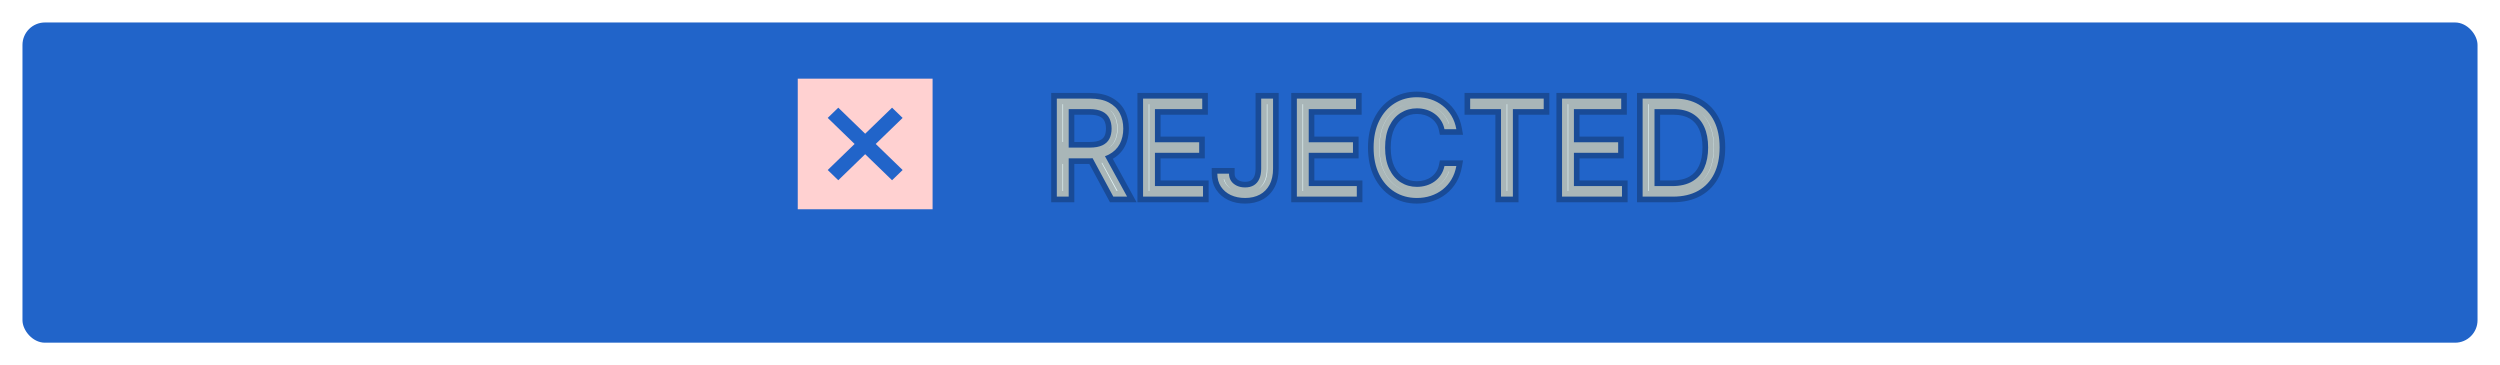 <svg width="445" height="65" viewBox="0 0 445 65" fill="none" xmlns="http://www.w3.org/2000/svg">
<g filter="url(#filter0_d_60_246)">
<rect width="437" height="57" rx="4" fill="#2164C9"/>
</g>
<path d="M142 14V37.25H166V14H142ZM160.667 30.262L158.787 32.083L154 27.446L149.213 32.083L147.333 30.262L152.12 25.625L147.333 20.988L149.213 19.167L154 23.804L158.787 19.167L160.667 20.988L155.88 25.625L160.667 30.262Z" fill="#FFD1D1"/>
<path d="M188.114 35V17.546H194.011C195.375 17.546 196.494 17.778 197.369 18.244C198.244 18.704 198.892 19.338 199.312 20.145C199.733 20.952 199.943 21.869 199.943 22.898C199.943 23.926 199.733 24.838 199.312 25.634C198.892 26.429 198.247 27.054 197.378 27.509C196.509 27.957 195.398 28.182 194.045 28.182H189.273V26.273H193.977C194.909 26.273 195.659 26.136 196.227 25.864C196.801 25.591 197.216 25.204 197.472 24.704C197.733 24.199 197.864 23.597 197.864 22.898C197.864 22.199 197.733 21.588 197.472 21.065C197.21 20.543 196.793 20.139 196.219 19.855C195.645 19.565 194.886 19.421 193.943 19.421H190.227V35H188.114ZM196.33 27.159L200.625 35H198.17L193.943 27.159H196.33ZM203.465 35V17.546H213.999V19.421H205.579V25.318H213.454V27.193H205.579V33.125H214.136V35H203.465ZM224.491 17.546H226.604V30.023C226.604 31.136 226.4 32.082 225.991 32.861C225.582 33.639 225.005 34.23 224.261 34.633C223.516 35.037 222.638 35.239 221.627 35.239C220.673 35.239 219.823 35.065 219.079 34.719C218.335 34.367 217.749 33.867 217.323 33.219C216.897 32.571 216.684 31.801 216.684 30.909H218.763C218.763 31.403 218.886 31.835 219.13 32.205C219.38 32.568 219.721 32.852 220.153 33.057C220.585 33.261 221.076 33.364 221.627 33.364C222.235 33.364 222.752 33.236 223.178 32.98C223.604 32.724 223.928 32.349 224.15 31.855C224.377 31.355 224.491 30.744 224.491 30.023V17.546ZM230.84 35V17.546H241.374V19.421H232.954V25.318H240.829V27.193H232.954V33.125H241.511V35H230.84ZM259.229 23H257.116C256.991 22.392 256.772 21.858 256.46 21.398C256.153 20.938 255.778 20.551 255.335 20.239C254.897 19.921 254.411 19.682 253.877 19.523C253.343 19.364 252.786 19.284 252.207 19.284C251.15 19.284 250.192 19.551 249.335 20.085C248.482 20.619 247.803 21.406 247.298 22.446C246.798 23.486 246.548 24.761 246.548 26.273C246.548 27.784 246.798 29.06 247.298 30.099C247.803 31.139 248.482 31.926 249.335 32.46C250.192 32.994 251.15 33.261 252.207 33.261C252.786 33.261 253.343 33.182 253.877 33.023C254.411 32.864 254.897 32.628 255.335 32.315C255.778 31.997 256.153 31.608 256.46 31.148C256.772 30.682 256.991 30.148 257.116 29.546H259.229C259.07 30.438 258.781 31.236 258.36 31.94C257.94 32.645 257.417 33.244 256.792 33.739C256.167 34.227 255.465 34.599 254.687 34.855C253.914 35.111 253.087 35.239 252.207 35.239C250.718 35.239 249.394 34.875 248.235 34.148C247.076 33.42 246.164 32.386 245.499 31.046C244.835 29.704 244.502 28.114 244.502 26.273C244.502 24.432 244.835 22.841 245.499 21.5C246.164 20.159 247.076 19.125 248.235 18.398C249.394 17.671 250.718 17.307 252.207 17.307C253.087 17.307 253.914 17.435 254.687 17.69C255.465 17.946 256.167 18.321 256.792 18.815C257.417 19.304 257.94 19.901 258.36 20.605C258.781 21.304 259.07 22.102 259.229 23ZM261.69 19.421V17.546H274.781V19.421H269.293V35H267.179V19.421H261.69ZM278.043 35V17.546H288.577V19.421H280.157V25.318H288.032V27.193H280.157V33.125H288.714V35H278.043ZM297.773 35H292.387V17.546H298.012C299.705 17.546 301.154 17.895 302.359 18.594C303.563 19.287 304.487 20.284 305.129 21.585C305.771 22.881 306.092 24.432 306.092 26.239C306.092 28.057 305.768 29.622 305.12 30.935C304.472 32.242 303.529 33.247 302.29 33.952C301.052 34.651 299.546 35 297.773 35ZM294.501 33.125H297.637C299.08 33.125 300.276 32.847 301.225 32.29C302.174 31.733 302.881 30.94 303.347 29.912C303.813 28.884 304.046 27.659 304.046 26.239C304.046 24.829 303.816 23.616 303.356 22.599C302.896 21.577 302.208 20.793 301.293 20.247C300.379 19.696 299.239 19.421 297.876 19.421H294.501V33.125Z" fill="#E1F3F5"/>
<path d="M188.114 35H187.114V36H188.114V35ZM188.114 17.546V16.546H187.114V17.546H188.114ZM197.369 18.244L196.899 19.127L196.904 19.129L197.369 18.244ZM199.312 20.145L198.426 20.607V20.607L199.312 20.145ZM199.312 25.634L198.428 25.166L199.312 25.634ZM197.378 27.509L197.837 28.397L197.841 28.395L197.378 27.509ZM189.273 28.182H188.273V29.182H189.273V28.182ZM189.273 26.273V25.273H188.273V26.273H189.273ZM196.227 25.864L195.798 24.96L195.795 24.962L196.227 25.864ZM197.472 24.704L196.583 24.245L196.581 24.249L197.472 24.704ZM196.219 19.855L195.768 20.748L195.775 20.751L196.219 19.855ZM190.227 19.421V18.421H189.227V19.421H190.227ZM190.227 35V36H191.227V35H190.227ZM196.33 27.159L197.207 26.679L196.922 26.159H196.33V27.159ZM200.625 35V36H202.313L201.502 34.52L200.625 35ZM198.17 35L197.29 35.475L197.574 36H198.17V35ZM193.943 27.159V26.159H192.268L193.063 27.634L193.943 27.159ZM189.114 35V17.546H187.114V35H189.114ZM188.114 18.546H194.011V16.546H188.114V18.546ZM194.011 18.546C195.27 18.546 196.213 18.762 196.899 19.127L197.839 17.362C196.776 16.795 195.48 16.546 194.011 16.546V18.546ZM196.904 19.129C197.615 19.503 198.108 19.997 198.426 20.607L200.199 19.683C199.677 18.68 198.874 17.906 197.835 17.359L196.904 19.129ZM198.426 20.607C198.763 21.253 198.943 22.009 198.943 22.898H200.943C200.943 21.73 200.703 20.65 200.199 19.683L198.426 20.607ZM198.943 22.898C198.943 23.787 198.762 24.534 198.428 25.166L200.197 26.101C200.703 25.142 200.943 24.066 200.943 22.898H198.943ZM198.428 25.166C198.111 25.767 197.621 26.253 196.914 26.622L197.841 28.395C198.873 27.855 199.673 27.091 200.197 26.101L198.428 25.166ZM196.919 26.62C196.235 26.973 195.296 27.182 194.045 27.182V29.182C195.5 29.182 196.782 28.942 197.837 28.397L196.919 26.62ZM194.045 27.182H189.273V29.182H194.045V27.182ZM190.273 28.182V26.273H188.273V28.182H190.273ZM189.273 27.273H193.977V25.273H189.273V27.273ZM193.977 27.273C194.993 27.273 195.908 27.126 196.66 26.765L195.795 24.962C195.41 25.147 194.825 25.273 193.977 25.273V27.273ZM196.657 26.767C197.402 26.413 197.993 25.881 198.362 25.16L196.581 24.249C196.439 24.528 196.201 24.769 195.798 24.96L196.657 26.767ZM198.36 25.164C198.71 24.487 198.864 23.721 198.864 22.898H196.864C196.864 23.473 196.756 23.91 196.583 24.245L198.36 25.164ZM198.864 22.898C198.864 22.074 198.709 21.304 198.366 20.618L196.577 21.513C196.757 21.872 196.864 22.324 196.864 22.898H198.864ZM198.366 20.618C197.998 19.882 197.412 19.33 196.662 18.959L195.775 20.751C196.174 20.949 196.423 21.203 196.577 21.513L198.366 20.618ZM196.669 18.962C195.906 18.577 194.975 18.421 193.943 18.421V20.421C194.797 20.421 195.384 20.554 195.768 20.748L196.669 18.962ZM193.943 18.421H190.227V20.421H193.943V18.421ZM189.227 19.421V35H191.227V19.421H189.227ZM190.227 34H188.114V36H190.227V34ZM195.453 27.64L199.748 35.48L201.502 34.52L197.207 26.679L195.453 27.64ZM200.625 34H198.17V36H200.625V34ZM199.051 34.525L194.823 26.684L193.063 27.634L197.29 35.475L199.051 34.525ZM193.943 28.159H196.33V26.159H193.943V28.159ZM203.465 35H202.465V36H203.465V35ZM203.465 17.546V16.546H202.465V17.546H203.465ZM213.999 17.546H214.999V16.546H213.999V17.546ZM213.999 19.421V20.421H214.999V19.421H213.999ZM205.579 19.421V18.421H204.579V19.421H205.579ZM205.579 25.318H204.579V26.318H205.579V25.318ZM213.454 25.318H214.454V24.318H213.454V25.318ZM213.454 27.193V28.193H214.454V27.193H213.454ZM205.579 27.193V26.193H204.579V27.193H205.579ZM205.579 33.125H204.579V34.125H205.579V33.125ZM214.136 33.125H215.136V32.125H214.136V33.125ZM214.136 35V36H215.136V35H214.136ZM204.465 35V17.546H202.465V35H204.465ZM203.465 18.546H213.999V16.546H203.465V18.546ZM212.999 17.546V19.421H214.999V17.546H212.999ZM213.999 18.421H205.579V20.421H213.999V18.421ZM204.579 19.421V25.318H206.579V19.421H204.579ZM205.579 26.318H213.454V24.318H205.579V26.318ZM212.454 25.318V27.193H214.454V25.318H212.454ZM213.454 26.193H205.579V28.193H213.454V26.193ZM204.579 27.193V33.125H206.579V27.193H204.579ZM205.579 34.125H214.136V32.125H205.579V34.125ZM213.136 33.125V35H215.136V33.125H213.136ZM214.136 34H203.465V36H214.136V34ZM224.491 17.546V16.546H223.491V17.546H224.491ZM226.604 17.546H227.604V16.546H226.604V17.546ZM225.991 32.861L226.876 33.326L225.991 32.861ZM224.261 34.633L224.737 35.513L224.261 34.633ZM219.079 34.719L218.651 35.623L218.657 35.625L219.079 34.719ZM217.323 33.219L216.488 33.768L217.323 33.219ZM216.684 30.909V29.909H215.684V30.909H216.684ZM218.763 30.909H219.763V29.909H218.763V30.909ZM219.13 32.205L218.296 32.756L218.301 32.764L218.306 32.771L219.13 32.205ZM220.153 33.057L220.581 32.153L220.153 33.057ZM223.178 32.98L222.664 32.123L223.178 32.98ZM224.15 31.855L223.239 31.441L223.237 31.446L224.15 31.855ZM224.491 18.546H226.604V16.546H224.491V18.546ZM225.604 17.546V30.023H227.604V17.546H225.604ZM225.604 30.023C225.604 31.016 225.422 31.794 225.106 32.396L226.876 33.326C227.378 32.371 227.604 31.256 227.604 30.023H225.604ZM225.106 32.396C224.785 33.006 224.347 33.449 223.784 33.754L224.737 35.513C225.663 35.011 226.378 34.273 226.876 33.326L225.106 32.396ZM223.784 33.754C223.212 34.064 222.504 34.239 221.627 34.239V36.239C222.773 36.239 223.821 36.01 224.737 35.513L223.784 33.754ZM221.627 34.239C220.795 34.239 220.093 34.088 219.501 33.812L218.657 35.625C219.553 36.043 220.55 36.239 221.627 36.239V34.239ZM219.507 33.815C218.917 33.536 218.478 33.154 218.159 32.669L216.488 33.768C217.021 34.579 217.752 35.197 218.651 35.623L219.507 33.815ZM218.159 32.669C217.855 32.208 217.684 31.636 217.684 30.909H215.684C215.684 31.966 215.939 32.934 216.488 33.768L218.159 32.669ZM216.684 31.909H218.763V29.909H216.684V31.909ZM217.763 30.909C217.763 31.576 217.931 32.205 218.296 32.756L219.964 31.653C219.84 31.466 219.763 31.231 219.763 30.909H217.763ZM218.306 32.771C218.664 33.292 219.147 33.687 219.725 33.961L220.581 32.153C220.295 32.018 220.096 31.844 219.954 31.638L218.306 32.771ZM219.725 33.961C220.309 34.237 220.951 34.364 221.627 34.364V32.364C221.201 32.364 220.86 32.285 220.581 32.153L219.725 33.961ZM221.627 34.364C222.376 34.364 223.08 34.205 223.693 33.838L222.664 32.123C222.424 32.266 222.094 32.364 221.627 32.364V34.364ZM223.693 33.838C224.31 33.467 224.765 32.928 225.062 32.264L223.237 31.446C223.092 31.771 222.899 31.982 222.664 32.123L223.693 33.838ZM225.06 32.269C225.362 31.605 225.491 30.844 225.491 30.023H223.491C223.491 30.644 223.392 31.105 223.239 31.441L225.06 32.269ZM225.491 30.023V17.546H223.491V30.023H225.491ZM230.84 35H229.84V36H230.84V35ZM230.84 17.546V16.546H229.84V17.546H230.84ZM241.374 17.546H242.374V16.546H241.374V17.546ZM241.374 19.421V20.421H242.374V19.421H241.374ZM232.954 19.421V18.421H231.954V19.421H232.954ZM232.954 25.318H231.954V26.318H232.954V25.318ZM240.829 25.318H241.829V24.318H240.829V25.318ZM240.829 27.193V28.193H241.829V27.193H240.829ZM232.954 27.193V26.193H231.954V27.193H232.954ZM232.954 33.125H231.954V34.125H232.954V33.125ZM241.511 33.125H242.511V32.125H241.511V33.125ZM241.511 35V36H242.511V35H241.511ZM231.84 35V17.546H229.84V35H231.84ZM230.84 18.546H241.374V16.546H230.84V18.546ZM240.374 17.546V19.421H242.374V17.546H240.374ZM241.374 18.421H232.954V20.421H241.374V18.421ZM231.954 19.421V25.318H233.954V19.421H231.954ZM232.954 26.318H240.829V24.318H232.954V26.318ZM239.829 25.318V27.193H241.829V25.318H239.829ZM240.829 26.193H232.954V28.193H240.829V26.193ZM231.954 27.193V33.125H233.954V27.193H231.954ZM232.954 34.125H241.511V32.125H232.954V34.125ZM240.511 33.125V35H242.511V33.125H240.511ZM241.511 34H230.84V36H241.511V34ZM259.229 23V24H260.422L260.214 22.826L259.229 23ZM257.116 23L256.136 23.201L256.3 24H257.116V23ZM256.46 21.398L255.627 21.952L255.632 21.959L256.46 21.398ZM255.335 20.239L254.746 21.047L254.752 21.052L254.758 21.056L255.335 20.239ZM253.877 19.523L253.592 20.481L253.877 19.523ZM249.335 20.085L248.806 19.236L248.804 19.238L249.335 20.085ZM247.298 22.446L246.398 22.009L246.396 22.013L247.298 22.446ZM247.298 30.099L246.396 30.533L246.398 30.537L247.298 30.099ZM249.335 32.46L248.804 33.308L248.806 33.309L249.335 32.46ZM253.877 33.023L253.592 32.064V32.064L253.877 33.023ZM255.335 32.315L255.916 33.129L255.918 33.128L255.335 32.315ZM256.46 31.148L255.629 30.591L255.627 30.593L256.46 31.148ZM257.116 29.546V28.546H256.302L256.137 29.342L257.116 29.546ZM259.229 29.546L260.214 29.721L260.424 28.546H259.229V29.546ZM258.36 31.94L257.501 31.428L258.36 31.94ZM256.792 33.739L257.408 34.526L257.412 34.523L256.792 33.739ZM254.687 34.855L254.375 33.905L254.373 33.906L254.687 34.855ZM248.235 34.148L247.704 34.995L248.235 34.148ZM245.499 31.046L246.395 30.601L245.499 31.046ZM254.687 17.69L254.373 18.64L254.375 18.64L254.687 17.69ZM256.792 18.815L256.172 19.6L256.176 19.603L256.792 18.815ZM258.36 20.605L257.501 21.118L257.503 21.121L258.36 20.605ZM259.229 22H257.116V24H259.229V22ZM258.095 22.799C257.947 22.077 257.681 21.417 257.287 20.836L255.632 21.959C255.863 22.299 256.035 22.707 256.136 23.201L258.095 22.799ZM257.292 20.843C256.918 20.282 256.457 19.806 255.911 19.421L254.758 21.056C255.099 21.296 255.388 21.593 255.627 21.952L257.292 20.843ZM255.923 19.43C255.391 19.043 254.802 18.755 254.163 18.564L253.592 20.481C254.02 20.609 254.403 20.798 254.746 21.047L255.923 19.43ZM254.163 18.564C253.532 18.377 252.879 18.284 252.207 18.284V20.284C252.693 20.284 253.154 20.351 253.592 20.481L254.163 18.564ZM252.207 18.284C250.972 18.284 249.83 18.599 248.806 19.236L249.863 20.934C250.555 20.503 251.328 20.284 252.207 20.284V18.284ZM248.804 19.238C247.77 19.886 246.973 20.826 246.398 22.009L248.197 22.883C248.633 21.986 249.195 21.353 249.866 20.933L248.804 19.238ZM246.396 22.013C245.814 23.223 245.548 24.656 245.548 26.273H247.548C247.548 24.867 247.781 23.749 248.199 22.879L246.396 22.013ZM245.548 26.273C245.548 27.89 245.814 29.323 246.396 30.533L248.199 29.666C247.781 28.797 247.548 27.679 247.548 26.273H245.548ZM246.398 30.537C246.973 31.719 247.77 32.66 248.804 33.308L249.866 31.613C249.195 31.192 248.633 30.559 248.197 29.662L246.398 30.537ZM248.806 33.309C249.83 33.947 250.972 34.261 252.207 34.261V32.261C251.328 32.261 250.555 32.042 249.863 31.611L248.806 33.309ZM252.207 34.261C252.879 34.261 253.532 34.169 254.163 33.981L253.592 32.064C253.154 32.195 252.693 32.261 252.207 32.261V34.261ZM254.163 33.981C254.799 33.792 255.385 33.508 255.916 33.129L254.753 31.502C254.409 31.747 254.024 31.936 253.592 32.064L254.163 33.981ZM255.918 33.128C256.46 32.738 256.919 32.261 257.292 31.702L255.627 30.593C255.386 30.954 255.095 31.256 254.751 31.503L255.918 33.128ZM257.29 31.705C257.681 31.122 257.946 30.465 258.095 29.749L256.137 29.342C256.035 29.83 255.863 30.242 255.629 30.591L257.29 31.705ZM257.116 30.546H259.229V28.546H257.116V30.546ZM258.245 29.37C258.105 30.155 257.854 30.837 257.501 31.428L259.219 32.453C259.707 31.634 260.036 30.72 260.214 29.721L258.245 29.37ZM257.501 31.428C257.141 32.031 256.698 32.538 256.172 32.954L257.412 34.523C258.135 33.951 258.738 33.259 259.219 32.453L257.501 31.428ZM256.176 32.951C255.645 33.366 255.047 33.684 254.375 33.905L254.999 35.805C255.884 35.515 256.689 35.089 257.408 34.526L256.176 32.951ZM254.373 33.906C253.709 34.125 252.989 34.239 252.207 34.239V36.239C253.185 36.239 254.119 36.096 255.001 35.804L254.373 33.906ZM252.207 34.239C250.889 34.239 249.752 33.919 248.767 33.301L247.704 34.995C249.036 35.831 250.547 36.239 252.207 36.239V34.239ZM248.767 33.301C247.778 32.681 246.986 31.793 246.395 30.601L244.603 31.49C245.342 32.98 246.374 34.16 247.704 34.995L248.767 33.301ZM246.395 30.601C245.813 29.427 245.502 27.994 245.502 26.273H243.502C243.502 28.233 243.856 29.983 244.603 31.49L246.395 30.601ZM245.502 26.273C245.502 24.551 245.813 23.119 246.395 21.944L244.603 21.056C243.856 22.563 243.502 24.312 243.502 26.273H245.502ZM246.395 21.944C246.986 20.753 247.778 19.865 248.767 19.245L247.704 17.551C246.374 18.385 245.342 19.566 244.603 21.056L246.395 21.944ZM248.767 19.245C249.752 18.626 250.889 18.307 252.207 18.307V16.307C250.547 16.307 249.036 16.715 247.704 17.551L248.767 19.245ZM252.207 18.307C252.989 18.307 253.709 18.42 254.373 18.64L255.001 16.741C254.119 16.449 253.185 16.307 252.207 16.307V18.307ZM254.375 18.64C255.045 18.86 255.641 19.18 256.172 19.6L257.412 18.031C256.692 17.462 255.886 17.032 254.999 16.74L254.375 18.64ZM256.176 19.603C256.7 20.013 257.142 20.515 257.501 21.118L259.219 20.093C258.737 19.286 258.133 18.595 257.408 18.027L256.176 19.603ZM257.503 21.121C257.854 21.703 258.105 22.383 258.245 23.174L260.214 22.826C260.036 21.821 259.708 20.905 259.217 20.09L257.503 21.121ZM261.69 19.421H260.69V20.421H261.69V19.421ZM261.69 17.546V16.546H260.69V17.546H261.69ZM274.781 17.546H275.781V16.546H274.781V17.546ZM274.781 19.421V20.421H275.781V19.421H274.781ZM269.293 19.421V18.421H268.293V19.421H269.293ZM269.293 35V36H270.293V35H269.293ZM267.179 35H266.179V36H267.179V35ZM267.179 19.421H268.179V18.421H267.179V19.421ZM262.69 19.421V17.546H260.69V19.421H262.69ZM261.69 18.546H274.781V16.546H261.69V18.546ZM273.781 17.546V19.421H275.781V17.546H273.781ZM274.781 18.421H269.293V20.421H274.781V18.421ZM268.293 19.421V35H270.293V19.421H268.293ZM269.293 34H267.179V36H269.293V34ZM268.179 35V19.421H266.179V35H268.179ZM267.179 18.421H261.69V20.421H267.179V18.421ZM278.043 35H277.043V36H278.043V35ZM278.043 17.546V16.546H277.043V17.546H278.043ZM288.577 17.546H289.577V16.546H288.577V17.546ZM288.577 19.421V20.421H289.577V19.421H288.577ZM280.157 19.421V18.421H279.157V19.421H280.157ZM280.157 25.318H279.157V26.318H280.157V25.318ZM288.032 25.318H289.032V24.318H288.032V25.318ZM288.032 27.193V28.193H289.032V27.193H288.032ZM280.157 27.193V26.193H279.157V27.193H280.157ZM280.157 33.125H279.157V34.125H280.157V33.125ZM288.714 33.125H289.714V32.125H288.714V33.125ZM288.714 35V36H289.714V35H288.714ZM279.043 35V17.546H277.043V35H279.043ZM278.043 18.546H288.577V16.546H278.043V18.546ZM287.577 17.546V19.421H289.577V17.546H287.577ZM288.577 18.421H280.157V20.421H288.577V18.421ZM279.157 19.421V25.318H281.157V19.421H279.157ZM280.157 26.318H288.032V24.318H280.157V26.318ZM287.032 25.318V27.193H289.032V25.318H287.032ZM288.032 26.193H280.157V28.193H288.032V26.193ZM279.157 27.193V33.125H281.157V27.193H279.157ZM280.157 34.125H288.714V32.125H280.157V34.125ZM287.714 33.125V35H289.714V33.125H287.714ZM288.714 34H278.043V36H288.714V34ZM292.387 35H291.387V36H292.387V35ZM292.387 17.546V16.546H291.387V17.546H292.387ZM302.359 18.594L301.857 19.459L301.86 19.46L302.359 18.594ZM305.129 21.585L304.232 22.028L304.233 22.029L305.129 21.585ZM305.12 30.935L306.016 31.379L306.017 31.377L305.12 30.935ZM302.29 33.952L302.782 34.823L302.785 34.821L302.29 33.952ZM294.501 33.125H293.501V34.125H294.501V33.125ZM303.356 22.599L302.444 23.01L302.445 23.012L303.356 22.599ZM301.293 20.247L300.777 21.104L300.781 21.106L301.293 20.247ZM294.501 19.421V18.421H293.501V19.421H294.501ZM297.773 34H292.387V36H297.773V34ZM293.387 35V17.546H291.387V35H293.387ZM292.387 18.546H298.012V16.546H292.387V18.546ZM298.012 18.546C299.567 18.546 300.835 18.866 301.857 19.459L302.861 17.729C301.474 16.924 299.844 16.546 298.012 16.546V18.546ZM301.86 19.46C302.885 20.05 303.673 20.896 304.232 22.028L306.025 21.143C305.3 19.672 304.242 18.523 302.857 17.727L301.86 19.46ZM304.233 22.029C304.791 23.157 305.092 24.548 305.092 26.239H307.092C307.092 24.315 306.75 22.605 306.025 21.141L304.233 22.029ZM305.092 26.239C305.092 27.94 304.789 29.346 304.223 30.492L306.017 31.377C306.747 29.898 307.092 28.174 307.092 26.239H305.092ZM304.224 30.491C303.663 31.623 302.857 32.479 301.796 33.083L302.785 34.821C304.201 34.015 305.282 32.86 306.016 31.379L304.224 30.491ZM301.799 33.081C300.743 33.677 299.416 34 297.773 34V36C299.676 36 301.361 35.625 302.782 34.823L301.799 33.081ZM294.501 34.125H297.637V32.125H294.501V34.125ZM297.637 34.125C299.204 34.125 300.588 33.823 301.731 33.152L300.719 31.427C299.964 31.87 298.956 32.125 297.637 32.125V34.125ZM301.731 33.152C302.863 32.488 303.709 31.536 304.258 30.325L302.436 29.499C302.053 30.345 301.485 30.978 300.719 31.427L301.731 33.152ZM304.258 30.325C304.796 29.138 305.046 27.766 305.046 26.239H303.046C303.046 27.552 302.83 28.629 302.436 29.499L304.258 30.325ZM305.046 26.239C305.046 24.723 304.799 23.363 304.267 22.187L302.445 23.012C302.833 23.87 303.046 24.936 303.046 26.239H305.046ZM304.268 22.189C303.728 20.99 302.906 20.044 301.805 19.388L300.781 21.106C301.51 21.541 302.063 22.163 302.444 23.01L304.268 22.189ZM301.809 19.391C300.701 18.723 299.372 18.421 297.876 18.421V20.421C299.107 20.421 300.056 20.669 300.777 21.104L301.809 19.391ZM297.876 18.421H294.501V20.421H297.876V18.421ZM293.501 19.421V33.125H295.501V19.421H293.501Z" fill="black" fill-opacity="0.25"/>
<defs>
<filter id="filter0_d_60_246" x="0" y="0" width="445" height="65" filterUnits="userSpaceOnUse" color-interpolation-filters="sRGB">
<feFlood flood-opacity="0" result="BackgroundImageFix"/>
<feColorMatrix in="SourceAlpha" type="matrix" values="0 0 0 0 0 0 0 0 0 0 0 0 0 0 0 0 0 0 127 0" result="hardAlpha"/>
<feOffset dx="4" dy="4"/>
<feGaussianBlur stdDeviation="2"/>
<feComposite in2="hardAlpha" operator="out"/>
<feColorMatrix type="matrix" values="0 0 0 0 0 0 0 0 0 0 0 0 0 0 0 0 0 0 0.25 0"/>
<feBlend mode="normal" in2="BackgroundImageFix" result="effect1_dropShadow_60_246"/>
<feBlend mode="normal" in="SourceGraphic" in2="effect1_dropShadow_60_246" result="shape"/>
</filter>
</defs>
</svg>
